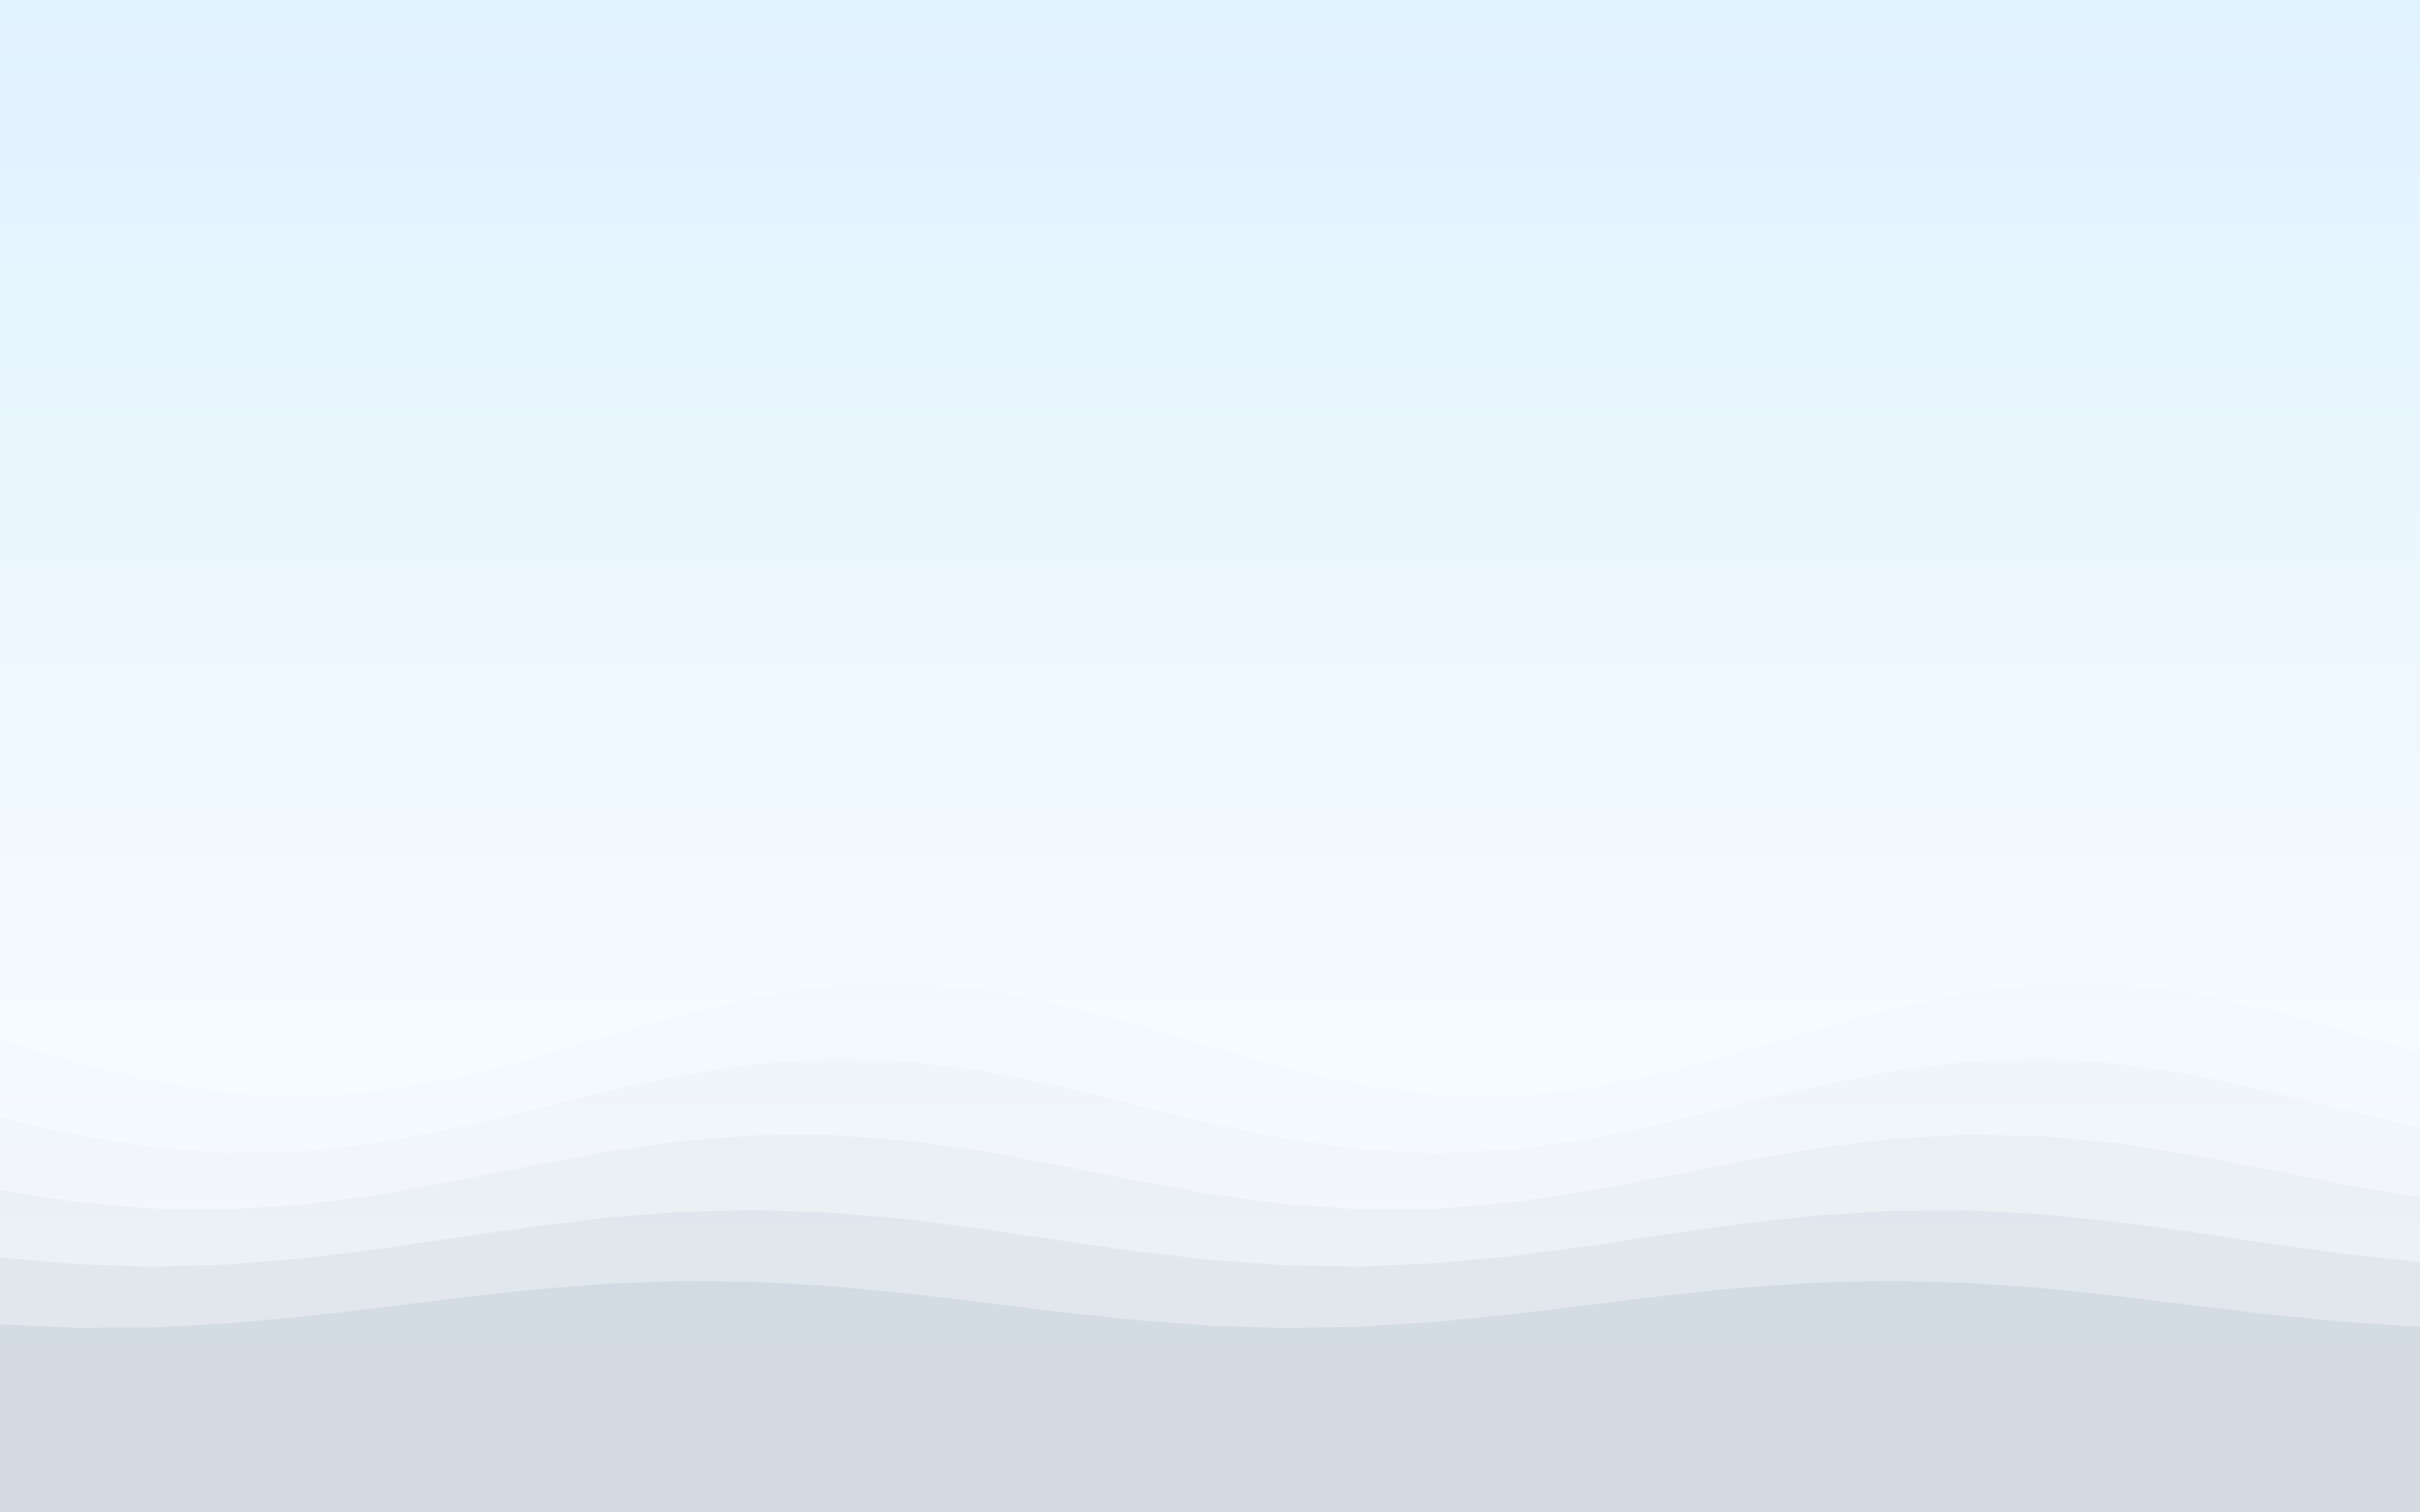 <svg xmlns="http://www.w3.org/2000/svg" width="512" height="320" viewBox="0 0 512 320" fill="none">
<defs>
  <linearGradient id="sky" x1="0%" y1="0%" x2="0%" y2="100%">
    <stop offset="0%" stop-color="#e0f2fe"/>
    <stop offset="100%" stop-color="#ffffff"/>
  </linearGradient>
  <linearGradient id="cloud" x1="0%" y1="0%" x2="100%" y2="100%">
    <stop offset="0%" stop-color="#ffffff"/>
    <stop offset="100%" stop-color="#e5e7eb"/>
  </linearGradient>
  <filter id="soft" x="-20%" y="-20%" width="140%" height="140%">
    <feGaussianBlur in="SourceGraphic" stdDeviation="3"/>
  </filter>
  <filter id="softer" x="-30%" y="-30%" width="160%" height="160%">
    <feGaussianBlur in="SourceGraphic" stdDeviation="6"/>
  </filter>
</defs><rect width="512" height="320" fill="url(#sky)"/><path d="M0 220 L 0 220.00 L 16 224.67 L 32 228.61 L 48 231.18 L 64 231.99 L 80 230.91 L 96 228.11 L 112 224.02 L 128 219.30 L 144 214.69 L 160 210.92 L 176 208.58 L 192 208.05 L 208 209.40 L 224 212.42 L 240 216.65 L 256 221.40 L 272 225.93 L 288 229.52 L 304 231.62 L 320 231.87 L 336 230.26 L 352 227.02 L 368 222.67 L 384 217.91 L 400 213.47 L 416 210.07 L 432 208.23 L 448 208.25 L 464 210.13 L 480 213.56 L 496 218.01 L 512 222.78  L 512 320 L 0 320 Z" fill="#94a3b8" opacity="0.12" filter="url(#soft)"/><path d="M0 234 L 0 236.47 L 16 240.05 L 32 242.67 L 48 243.93 L 64 243.61 L 80 241.78 L 96 238.72 L 112 234.91 L 128 230.96 L 144 227.49 L 160 225.05 L 176 224.02 L 192 224.56 L 208 226.60 L 224 229.80 L 240 233.67 L 256 237.59 L 272 240.94 L 288 243.20 L 304 244.00 L 320 243.23 L 336 241.00 L 352 237.66 L 368 233.75 L 384 229.87 L 400 226.65 L 416 224.59 L 432 224.01 L 448 225.01 L 464 227.43 L 480 230.89 L 496 234.84 L 512 238.65  L 512 320 L 0 320 Z" fill="#94a3b8" opacity="0.2" filter="url(#soft)"/><path d="M0 248 L 0 251.84 L 16 254.27 L 32 255.71 L 48 255.93 L 64 254.91 L 80 252.79 L 96 249.91 L 112 246.74 L 128 243.76 L 144 241.45 L 160 240.18 L 176 240.14 L 192 241.34 L 208 243.59 L 224 246.54 L 240 249.72 L 256 252.63 L 272 254.80 L 288 255.91 L 304 255.76 L 320 254.39 L 336 252.01 L 352 249.00 L 368 245.83 L 384 243.00 L 400 240.96 L 416 240.04 L 432 240.37 L 448 241.90 L 464 244.40 L 480 247.47 L 496 250.62 L 512 253.36  L 512 320 L 0 320 Z" fill="#94a3b8" opacity="0.28" filter="url(#soft)"/><path d="M0 262 L 0 266.09 L 16 267.48 L 32 268.00 L 48 267.57 L 64 266.27 L 80 264.29 L 96 261.95 L 112 259.62 L 128 257.66 L 144 256.39 L 160 256.00 L 176 256.57 L 192 257.98 L 208 260.04 L 224 262.40 L 240 264.70 L 256 266.57 L 272 267.72 L 288 267.97 L 304 267.28 L 320 265.75 L 336 263.63 L 352 261.25 L 368 258.99 L 384 257.21 L 400 256.18 L 416 256.07 L 432 256.90 L 448 258.53 L 464 260.71 L 480 263.10 L 496 265.31 L 512 267.00  L 512 320 L 0 320 Z" fill="#94a3b8" opacity="0.36" filter="url(#soft)"/><path d="M0 276 L 0 280.21 L 16 280.93 L 32 280.87 L 48 280.04 L 64 278.58 L 80 276.71 L 96 274.72 L 112 272.94 L 128 271.64 L 144 271.03 L 160 271.21 L 176 272.14 L 192 273.68 L 208 275.58 L 224 277.56 L 240 279.28 L 256 280.49 L 272 280.99 L 288 280.70 L 304 279.67 L 320 278.06 L 336 276.12 L 352 274.17 L 368 272.50 L 384 271.39 L 400 271.00 L 416 271.40 L 432 272.53 L 448 274.21 L 464 276.17 L 480 278.10 L 496 279.70 L 512 280.72  L 512 320 L 0 320 Z" fill="#94a3b8" opacity="0.44" filter="url(#soft)"/></svg>